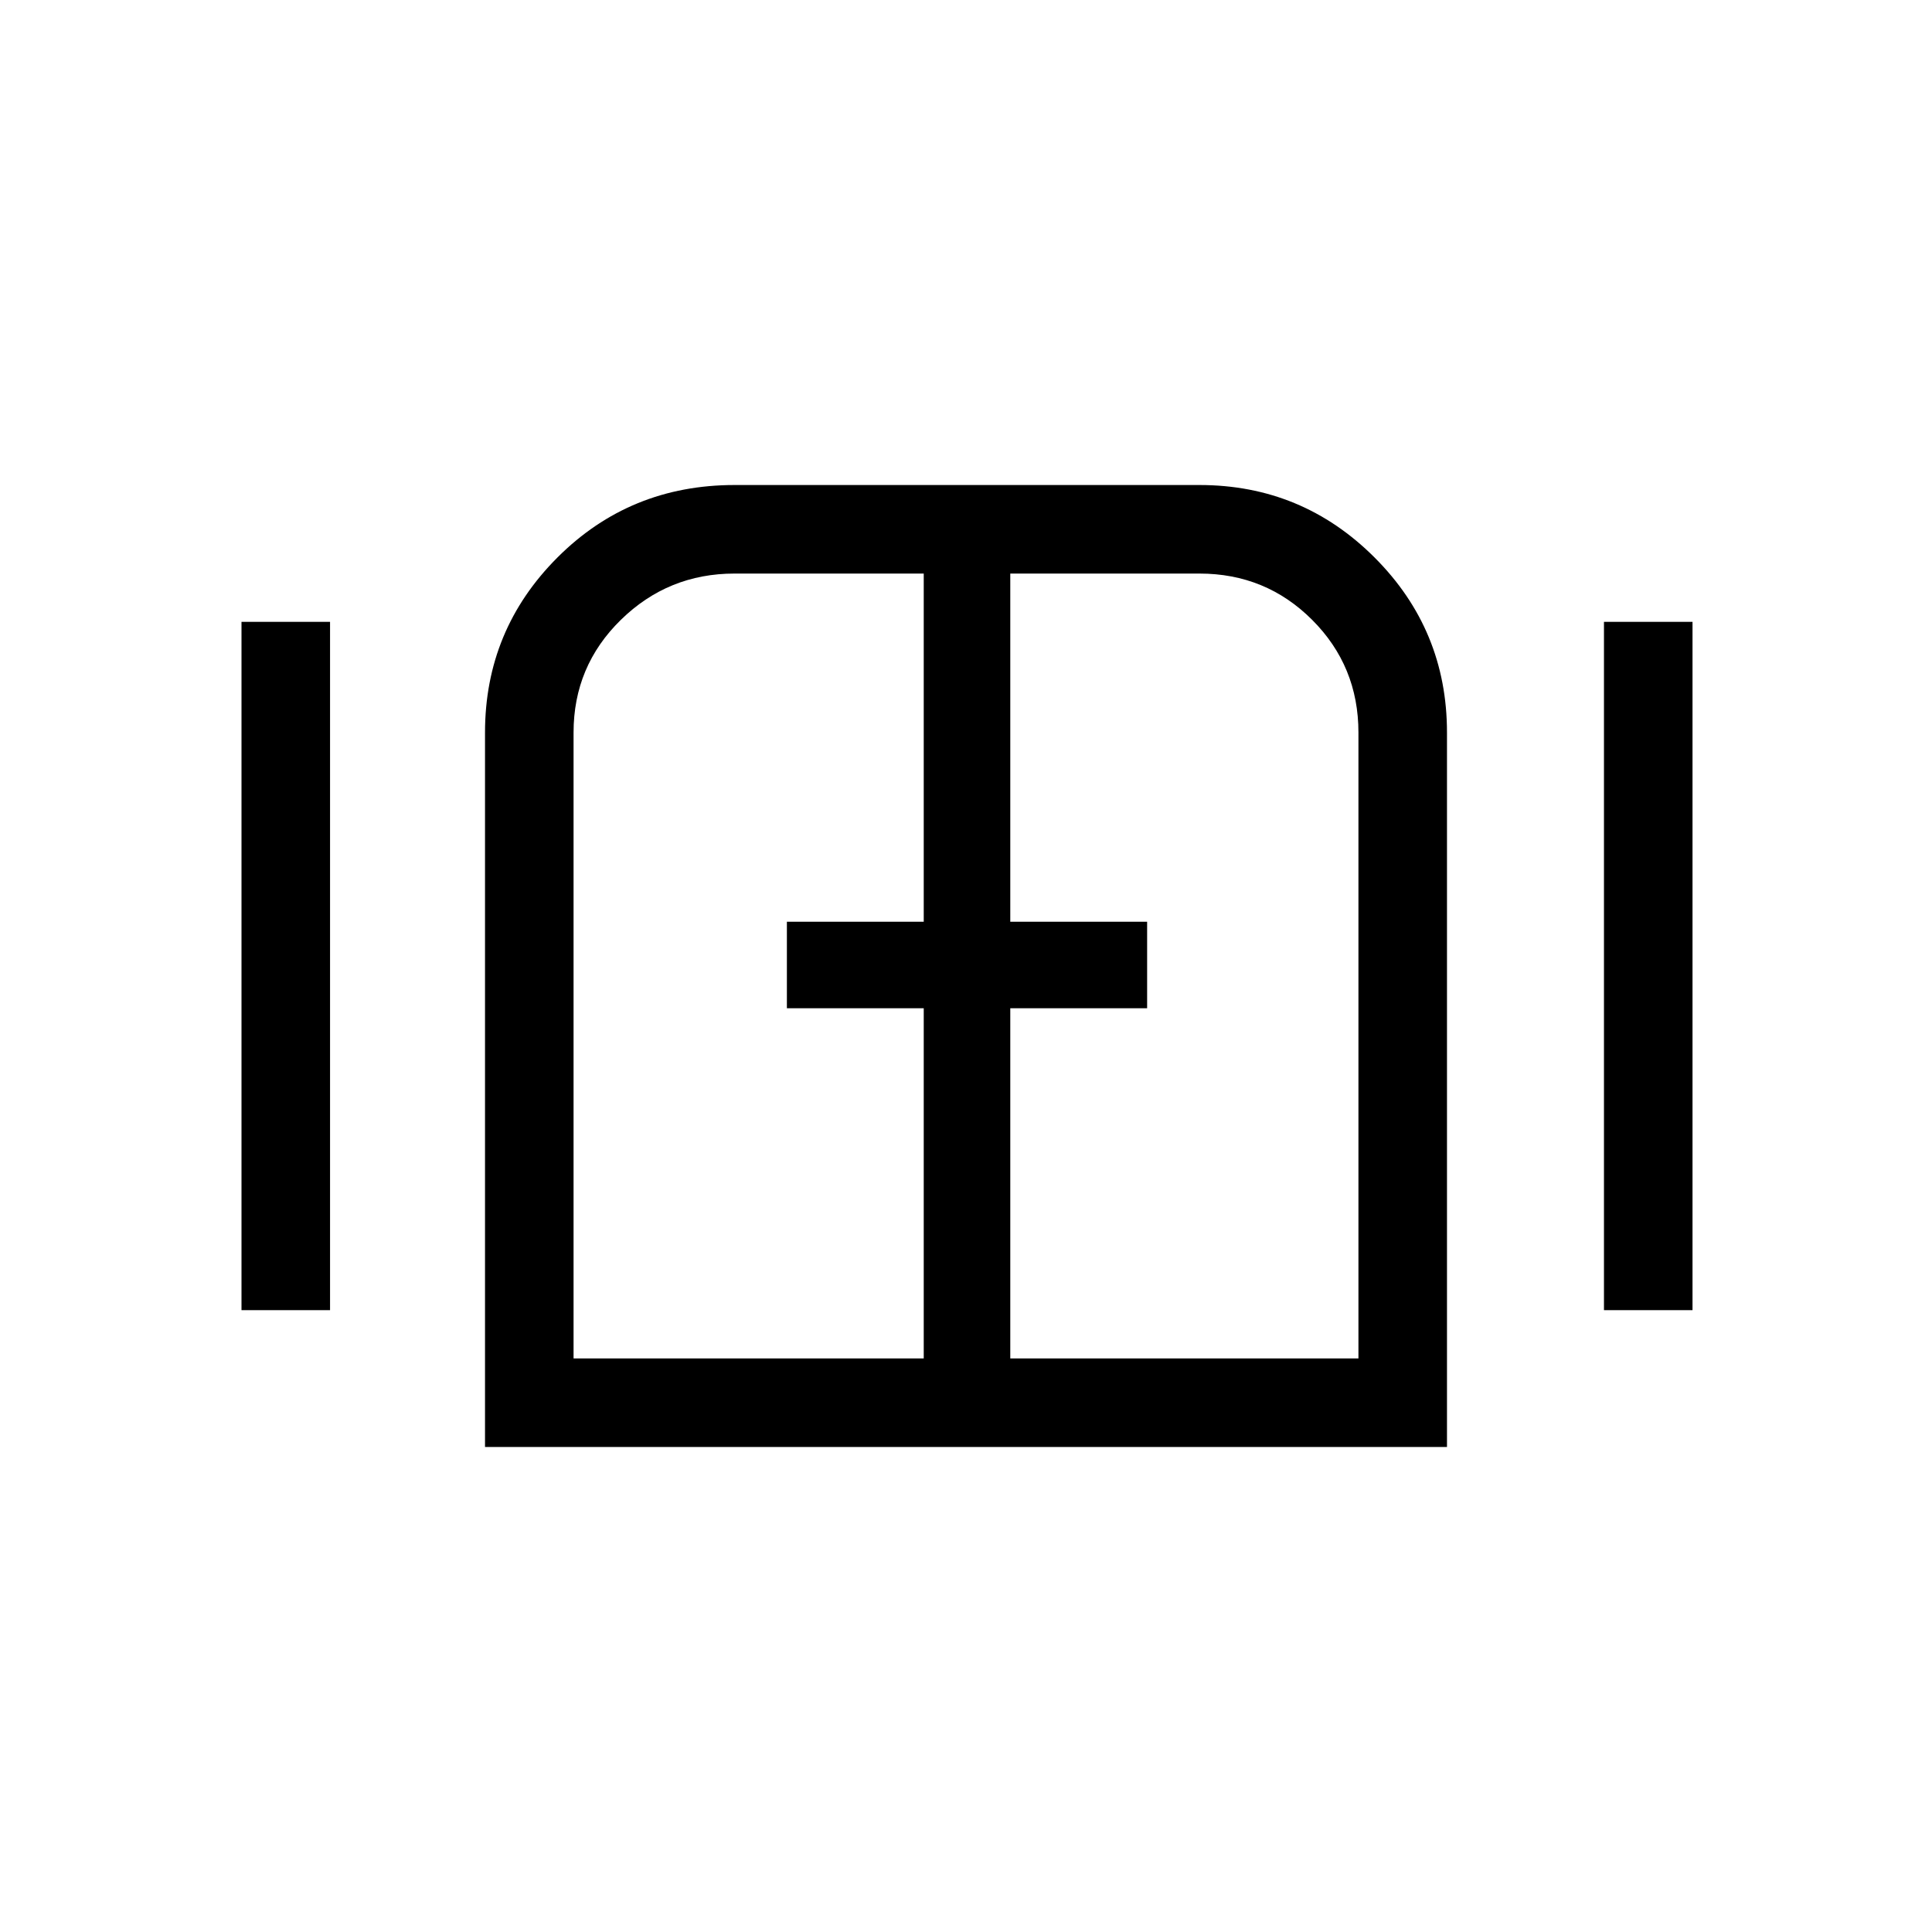 <svg xmlns="http://www.w3.org/2000/svg" height="48" width="48"><path d="M6 32.55v-17.1h2.2v17.1Zm6.05 3.4V18.2q0-2.55 1.8-4.35 1.8-1.8 4.4-1.8H29.8q2.55 0 4.35 1.8 1.8 1.8 1.8 4.35v17.75Zm2.2-2.2h8.7v-8.7h-3.4V22.9h3.4v-8.65h-4.7q-1.65 0-2.825 1.15-1.175 1.15-1.175 2.8Zm10.85 0h8.65V18.2q0-1.65-1.15-2.8t-2.8-1.15h-4.7v8.65h3.4v2.15h-3.4Zm14.75-1.2v-17.1h2.2v17.1ZM24 24Z"/></svg>
